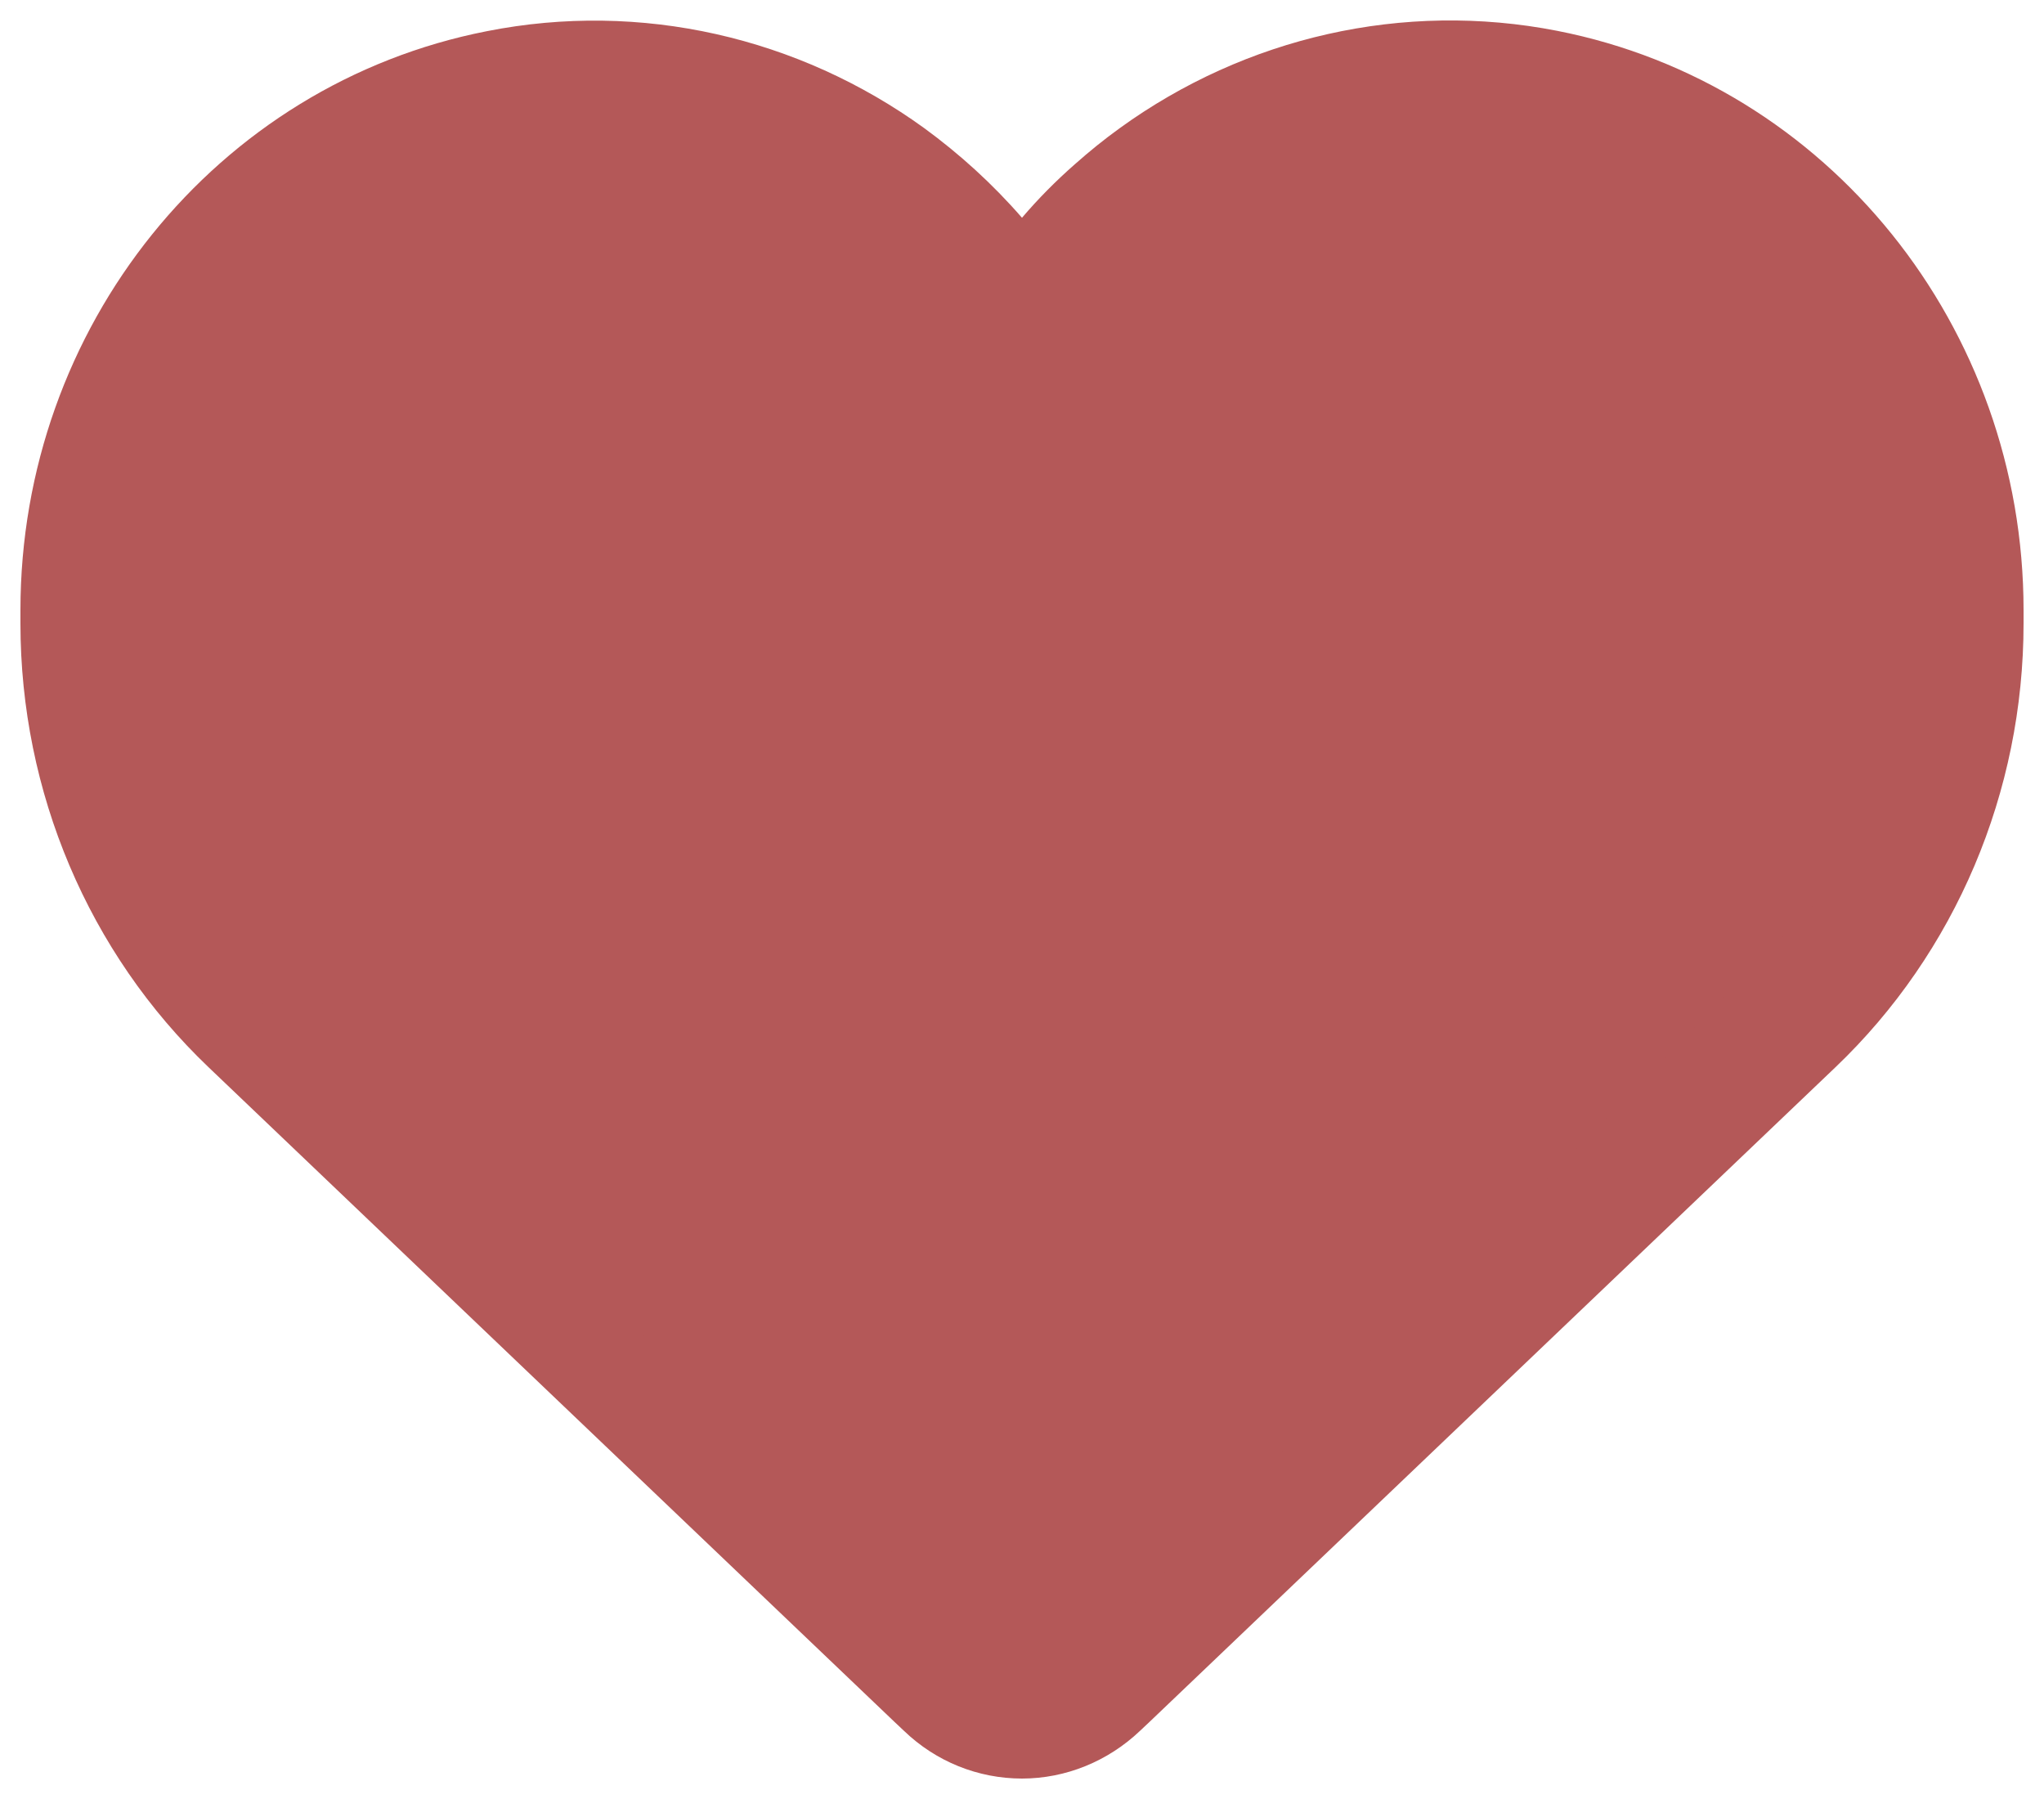 <svg width="50" height="44" viewBox="0 0 50 44" fill="none" xmlns="http://www.w3.org/2000/svg">
<path d="M22.11 42.33L21.87 42.104L5.103 26.104C2.165 23.302 0.5 19.369 0.5 15.248V14.924C0.5 8.001 5.285 2.061 11.908 0.763C15.678 0.016 19.535 0.911 22.607 3.133C23.469 3.763 24.273 4.49 25 5.326C25.402 4.854 25.833 4.421 26.292 4.018C26.646 3.704 27.01 3.409 27.393 3.133C30.465 0.911 34.322 0.016 38.092 0.754C44.715 2.052 49.5 8.001 49.5 14.924V15.248C49.5 19.369 47.835 23.302 44.897 26.104L28.13 42.104L27.89 42.33C27.105 43.077 26.072 43.5 25 43.5C23.928 43.5 22.895 43.087 22.11 42.33ZM23.383 10.548C23.344 10.518 23.316 10.479 23.287 10.44L21.583 8.473L21.574 8.463C19.363 5.916 16.023 4.756 12.769 5.395C8.309 6.27 5.094 10.263 5.094 14.924V15.248C5.094 18.051 6.233 20.735 8.233 22.643L25 38.642L41.767 22.643C43.767 20.735 44.906 18.051 44.906 15.248V14.924C44.906 10.272 41.691 6.27 37.24 5.395C33.986 4.756 30.637 5.926 28.436 8.463C28.436 8.463 28.436 8.463 28.426 8.473C28.417 8.483 28.426 8.473 28.417 8.483L26.713 10.449C26.684 10.489 26.646 10.518 26.617 10.558C26.187 11 25.603 11.246 25 11.246C24.397 11.246 23.813 11 23.383 10.558V10.548Z" fill="#B45858"/>
<path d="M17.5 4L25 10L26 6.5L35.5 3.5L44.5 6L47.5 12.5L44.5 22L26.5 40.5L23 39C18.833 35.333 10.3 27.9 9.5 27.5C8.7 27.1 4.667 23 3.5 20.5L2.5 15.5L3 9.5L9.5 5L17.5 4Z" fill="#B45858"/>
</svg>
